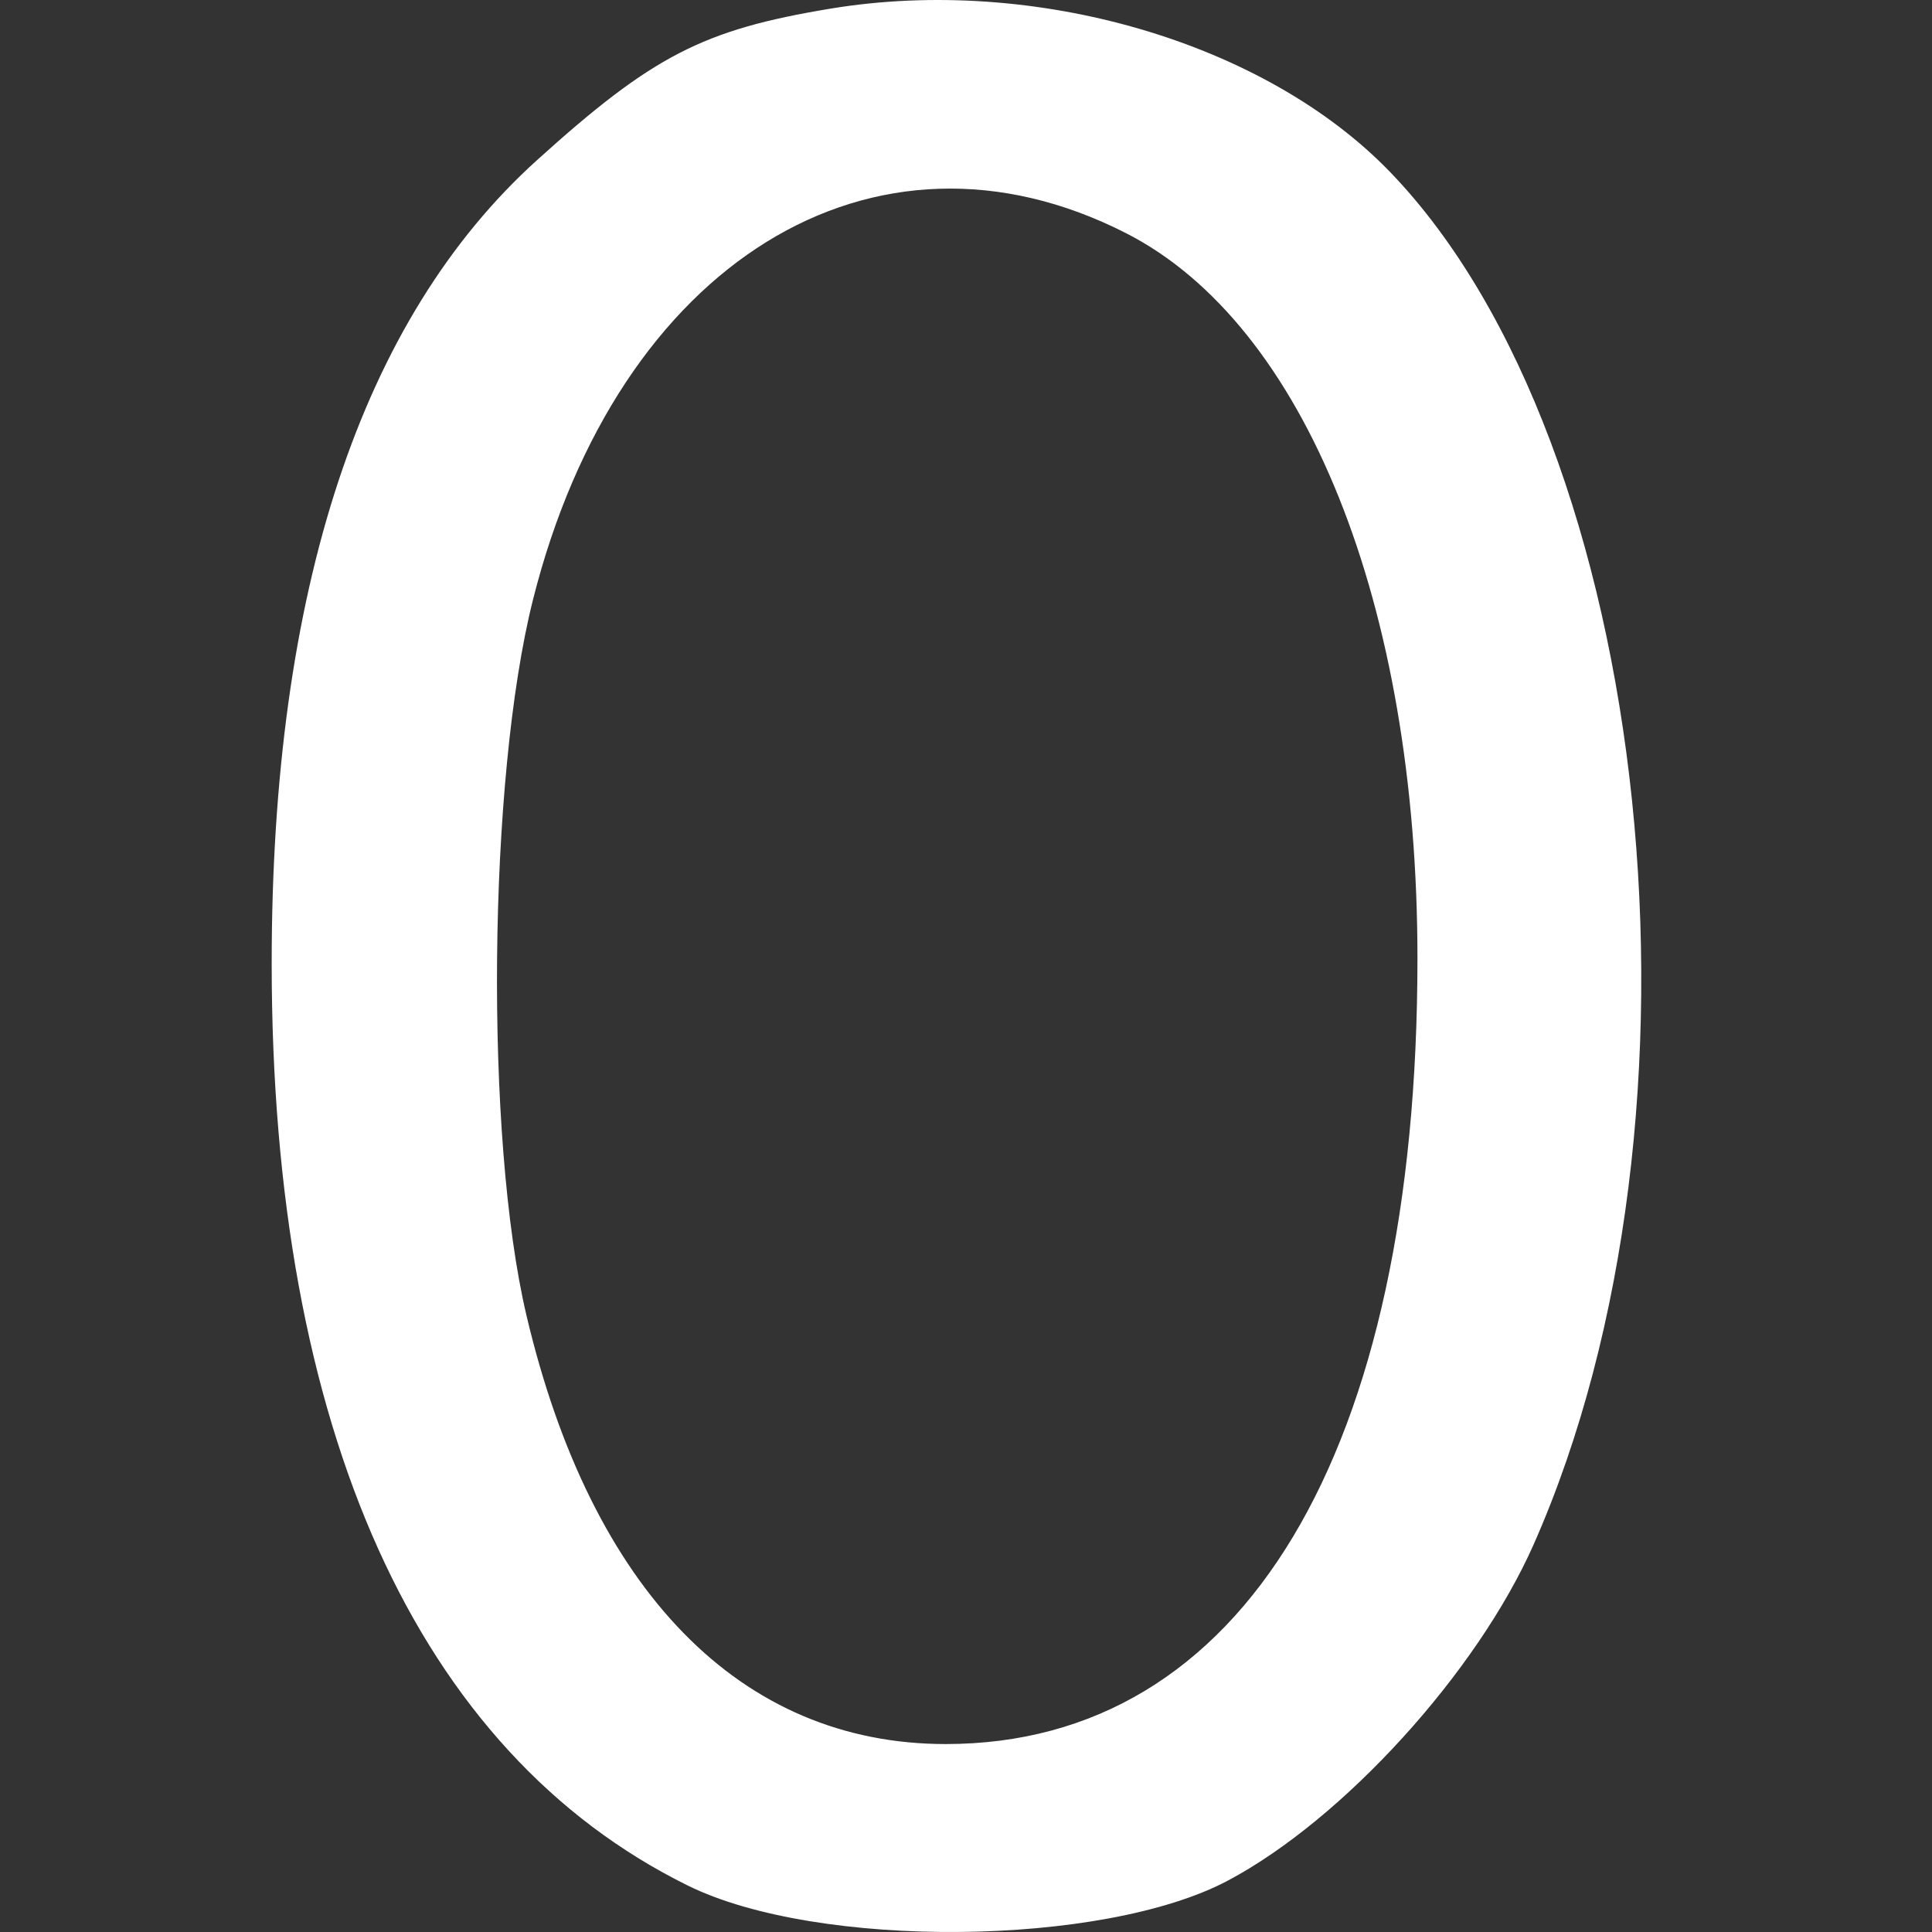 <svg width="64" height="64" viewBox="0 0 64 64" fill="none" xmlns="http://www.w3.org/2000/svg">
    <rect x="0" y="0" width="64" height="64" fill="#333333" stroke="none"/>
    <path fill-rule="evenodd" clip-rule="evenodd"
        d="M27.499 0.288C23.284 0.986 21.615 1.848 17.79 5.304C11.962 10.569 9 19.536 9 31.911C9 47.349 13.825 58.042 22.786 62.462C27.084 64.582 36.537 64.495 40.676 62.297C44.504 60.264 48.93 55.397 50.805 51.16C57.094 36.941 54.781 14.776 46.061 5.711C41.911 1.397 34.273 -0.834 27.499 0.288ZM37.303 7.725C43.226 10.746 46.955 20.028 46.955 31.748C46.955 48.14 41.17 57.774 31.328 57.774C24.541 57.774 19.59 52.709 17.437 43.563C16.053 37.678 16.161 25.818 17.654 19.873C20.459 8.705 28.944 3.46 37.303 7.725Z"
        fill="#FFFFFF" />
</svg>